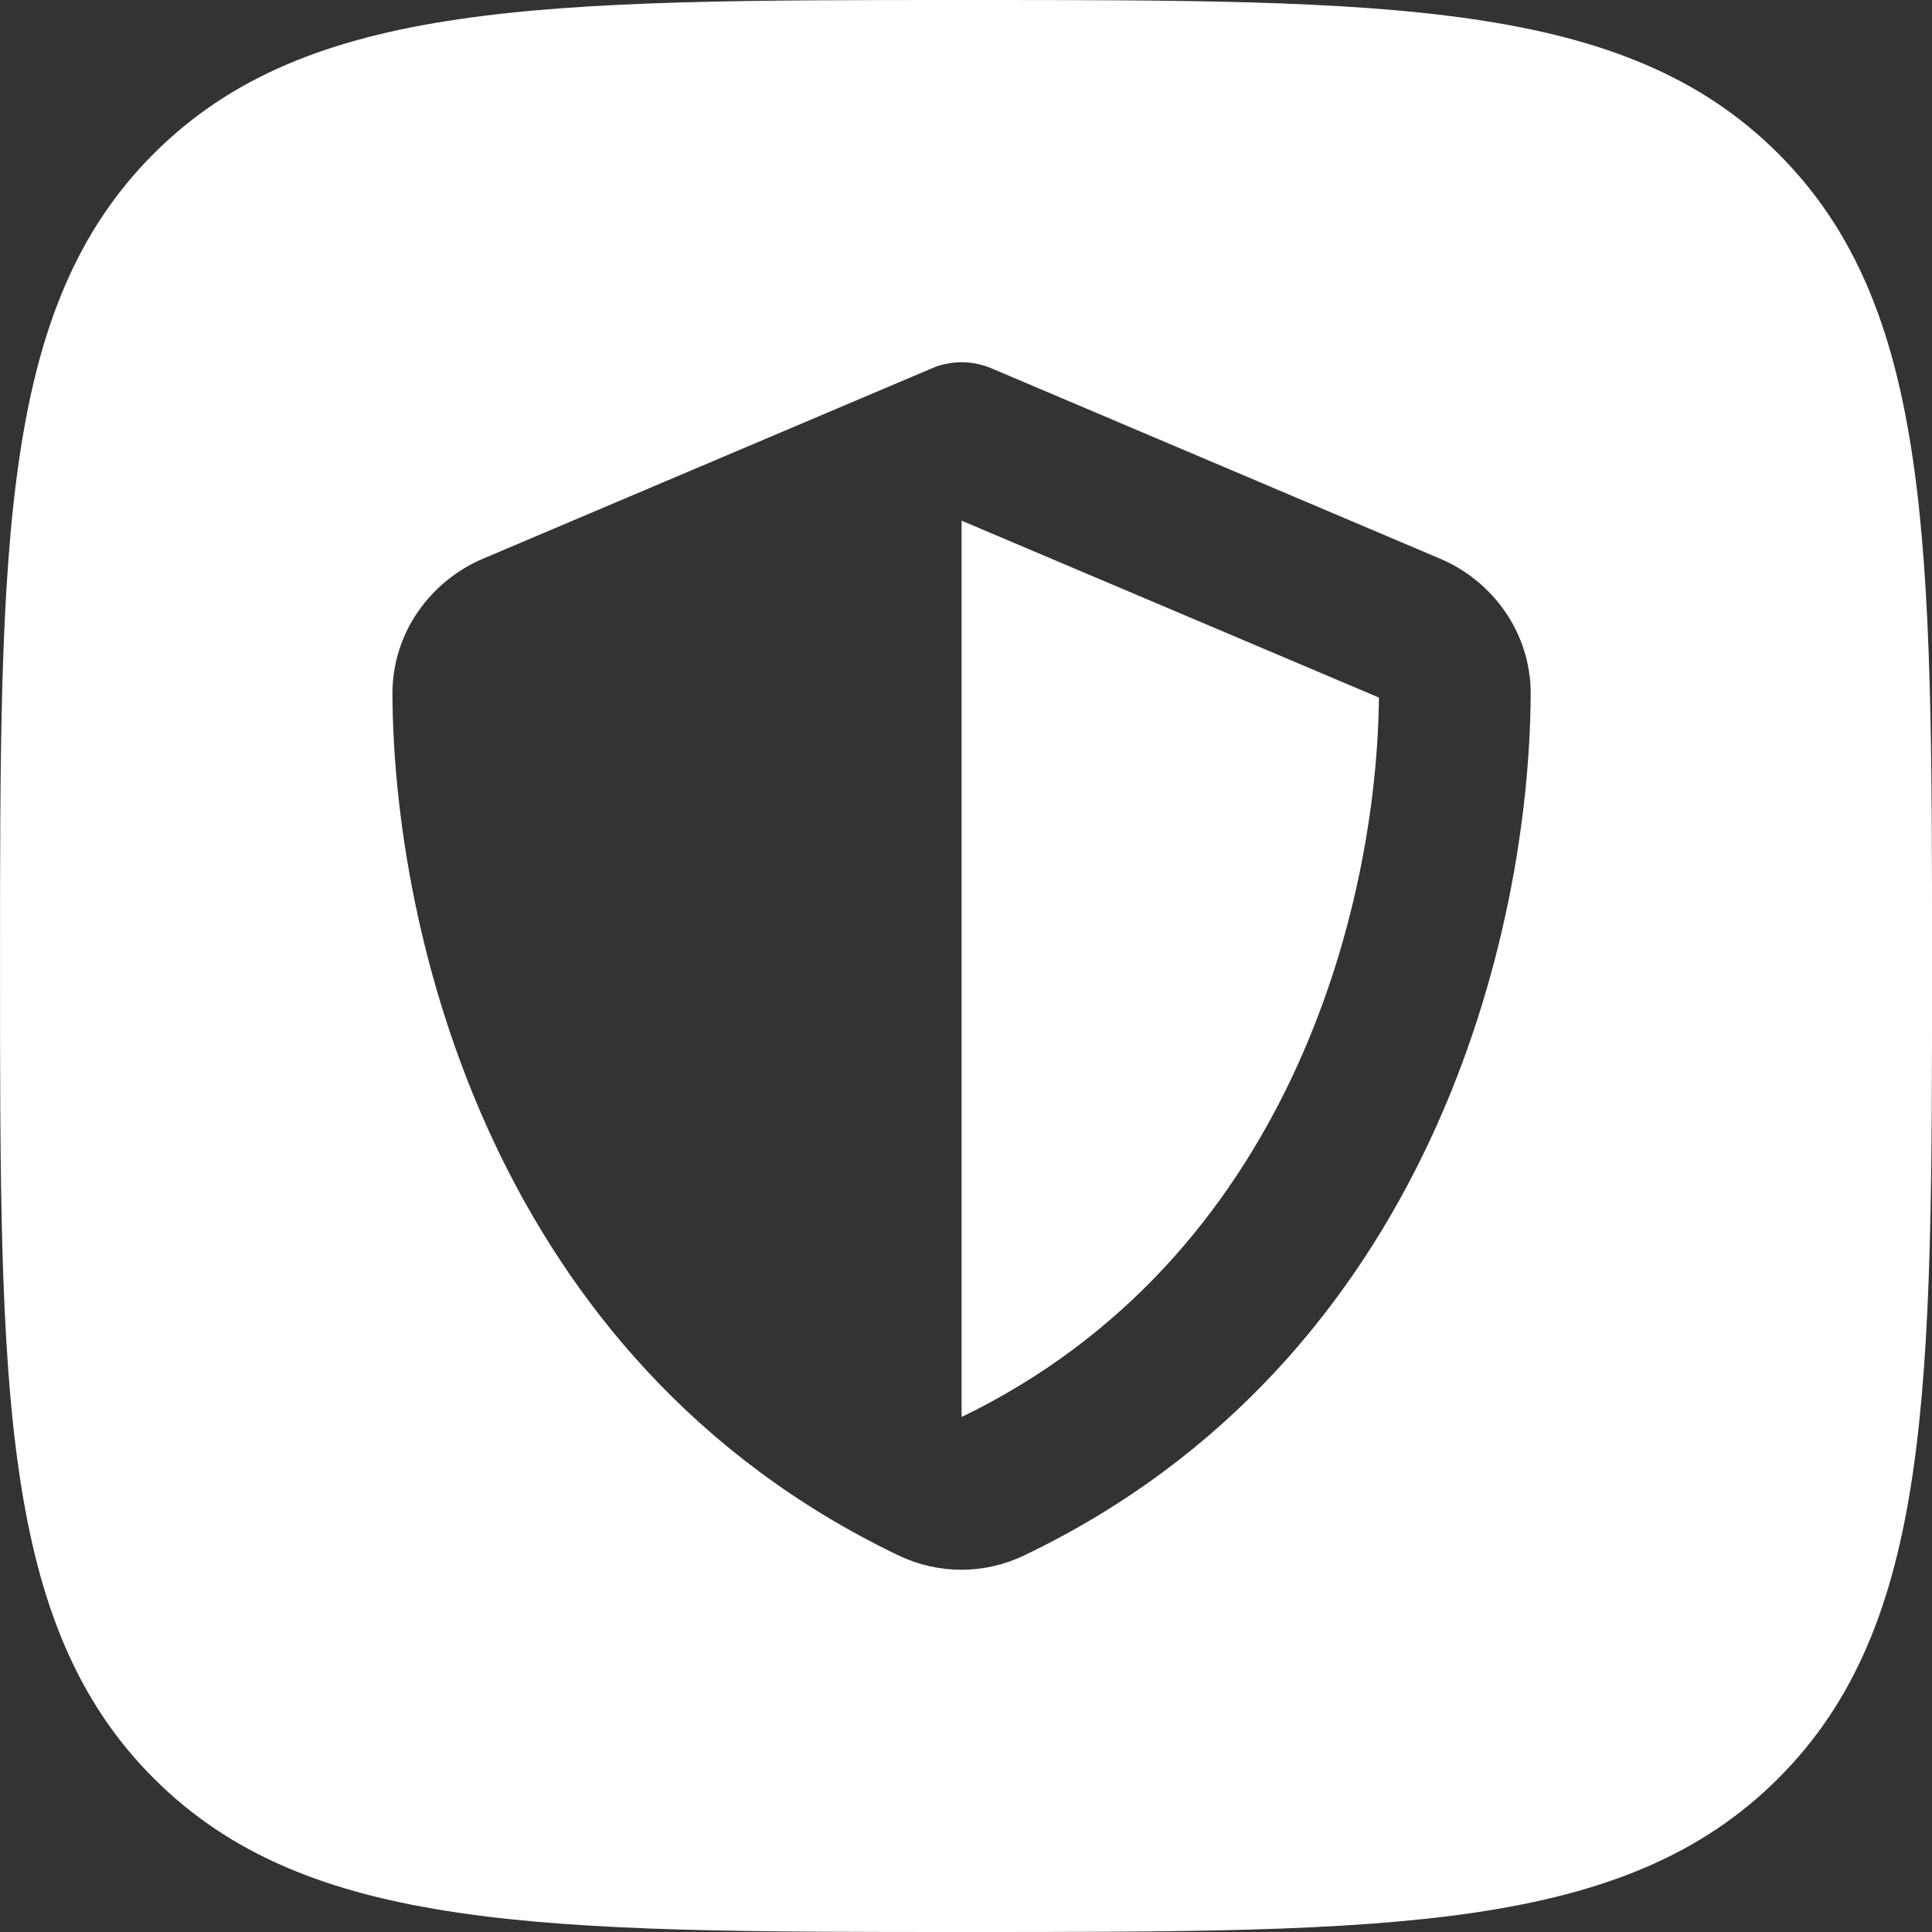 <svg width="64" height="64" viewBox="0 0 64 64" fill="none" xmlns="http://www.w3.org/2000/svg">
<rect x="0" y="0" width="64" height="64" fill="#333333" stroke="none"/>
<g clip-path="url(#clip0_101_7)">
<path fill-rule="evenodd" clip-rule="evenodd" d="M58.91 58.909C53.818 64 46.023 64 32.001 64C17.979 64 10.184 64 5.092 58.909C0.001 53.817 0.001 46.022 0.001 32C0.001 17.978 0.001 10.183 5.092 5.091C10.184 0 17.979 0 32.001 0C46.023 0 53.818 0 58.91 5.091C64.001 10.183 64.001 17.978 64.001 32C64.001 46.022 64.001 53.817 58.91 58.909ZM32.906 12.228C32.576 12.079 32.215 12 31.853 12C31.492 12 31.13 12.079 30.808 12.228L16.009 18.504C14.28 19.235 12.992 20.939 13 22.998C13.039 30.79 16.244 45.048 29.771 51.529C31.083 52.157 32.607 52.157 33.919 51.529C47.462 45.048 50.667 30.79 50.706 22.998C50.714 20.939 49.426 19.235 47.698 18.504L32.906 12.228ZM31.853 46.941V17.247L45.679 23.108C45.608 30.075 42.694 41.694 31.853 46.941Z" fill="white"/>
</g>
<defs>
<clipPath id="clip0_101_7">
<rect width="64" height="64" fill="white"/>
</clipPath>
</defs>
</svg>
